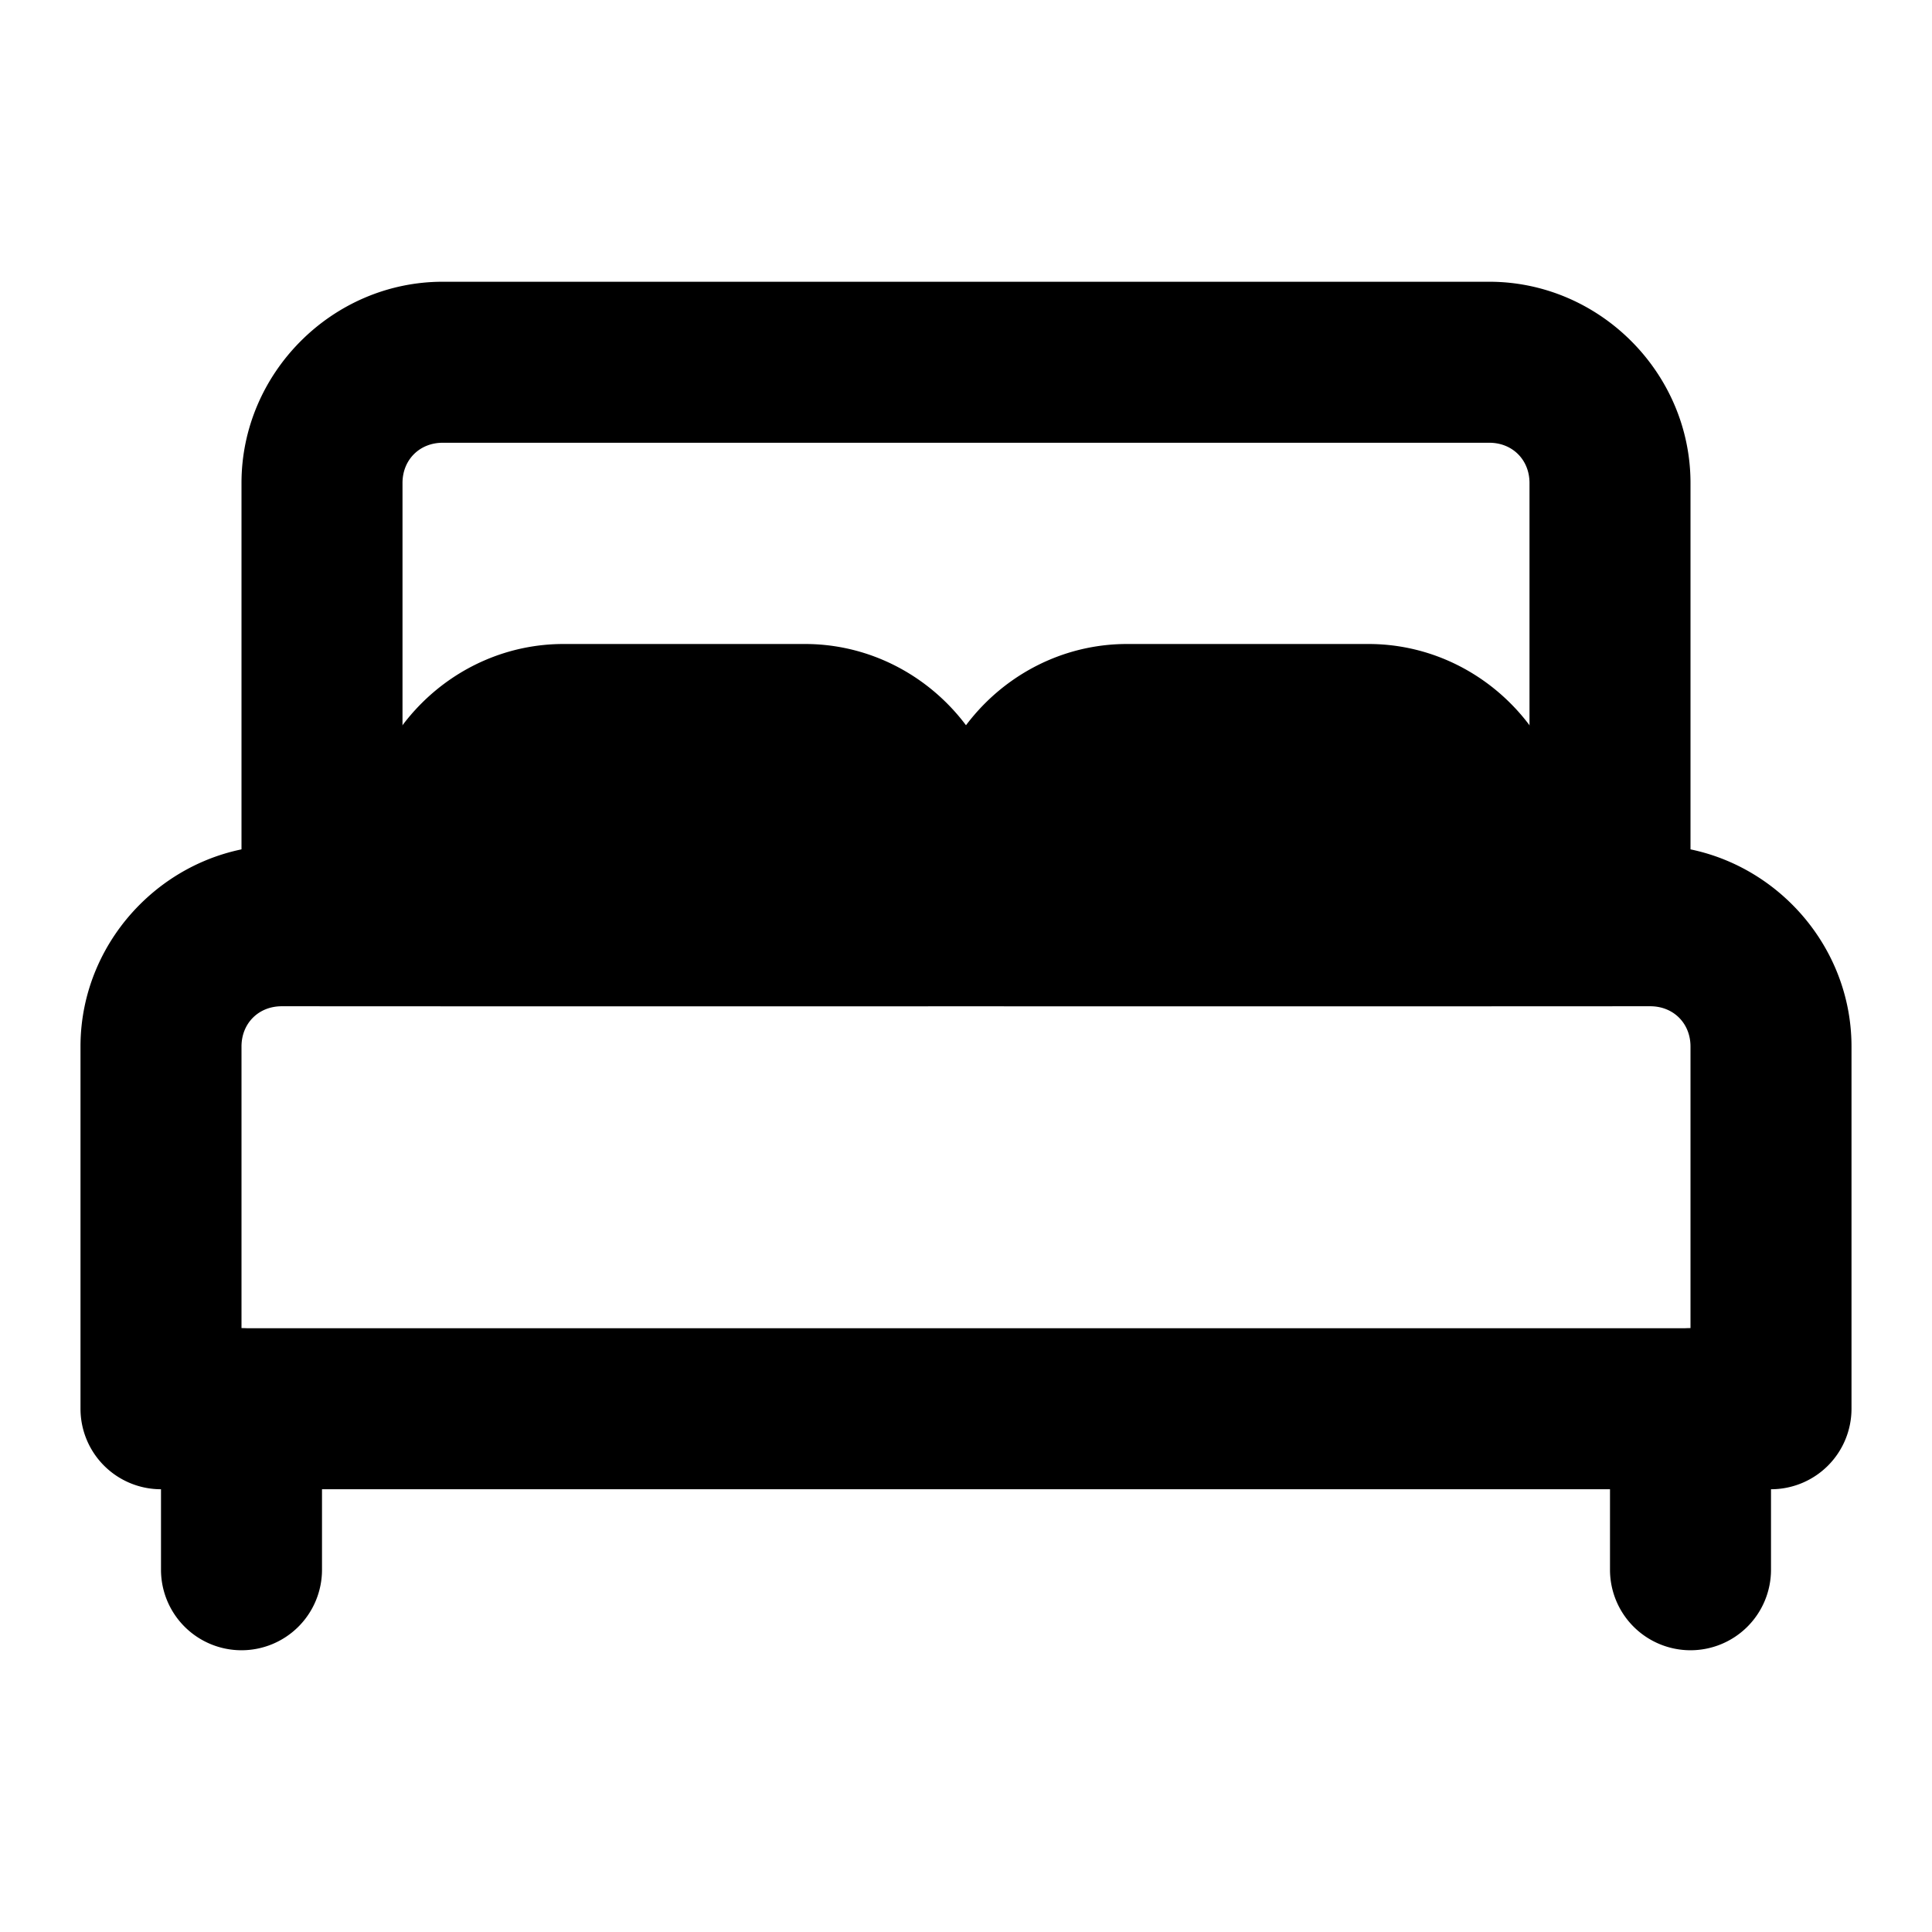 <svg xmlns="http://www.w3.org/2000/svg" width="48" height="48" viewBox="0 0 48 48"><path d="M11 7c-2.738 0-5 2.262-5 5v11a2 2 0 0 0 2 2h32a2 2 0 0 0 2-2V12c0-2.738-2.262-5-5-5Zm0 4h26c.576 0 1 .424 1 1v9H10v-9c0-.576.424-1 1-1zM6 33a2 2 0 0 0-2 2v4a2 2 0 0 0 2 2 2 2 0 0 0 2-2v-4a2 2 0 0 0-2-2Zm36 0a2 2 0 0 0-2 2v4a2 2 0 0 0 2 2 2 2 0 0 0 2-2v-4a2 2 0 0 0-2-2z"/><path d="M20 18h-6a3 3 0 0 0-3 3v2h12v-2a3 3 0 0 0-3-3z"/><path d="M14 16c-2.738 0-5 2.262-5 5v2a2 2 0 0 0 2 2h12a2 2 0 0 0 2-2v-2c0-2.738-2.262-5-5-5zm0 4h6c.576 0 1 .424 1 1h-8c0-.576.424-1 1-1zm20-2h-6a3 3 0 0 0-3 3v2h12v-2a3 3 0 0 0-3-3z"/><path d="M28 16c-2.738 0-5 2.262-5 5v2a2 2 0 0 0 2 2h12a2 2 0 0 0 2-2v-2c0-2.738-2.262-5-5-5zm0 4h6c.576 0 1 .424 1 1h-8c0-.576.424-1 1-1z"/><path d="M7 21c-2.738 0-5 2.262-5 5v9a2 2 0 0 0 2 2h40a2 2 0 0 0 2-2v-9c0-2.738-2.262-5-5-5zm0 4h34c.576 0 1 .424 1 1v7H6v-7c0-.576.424-1 1-1z"/></svg>